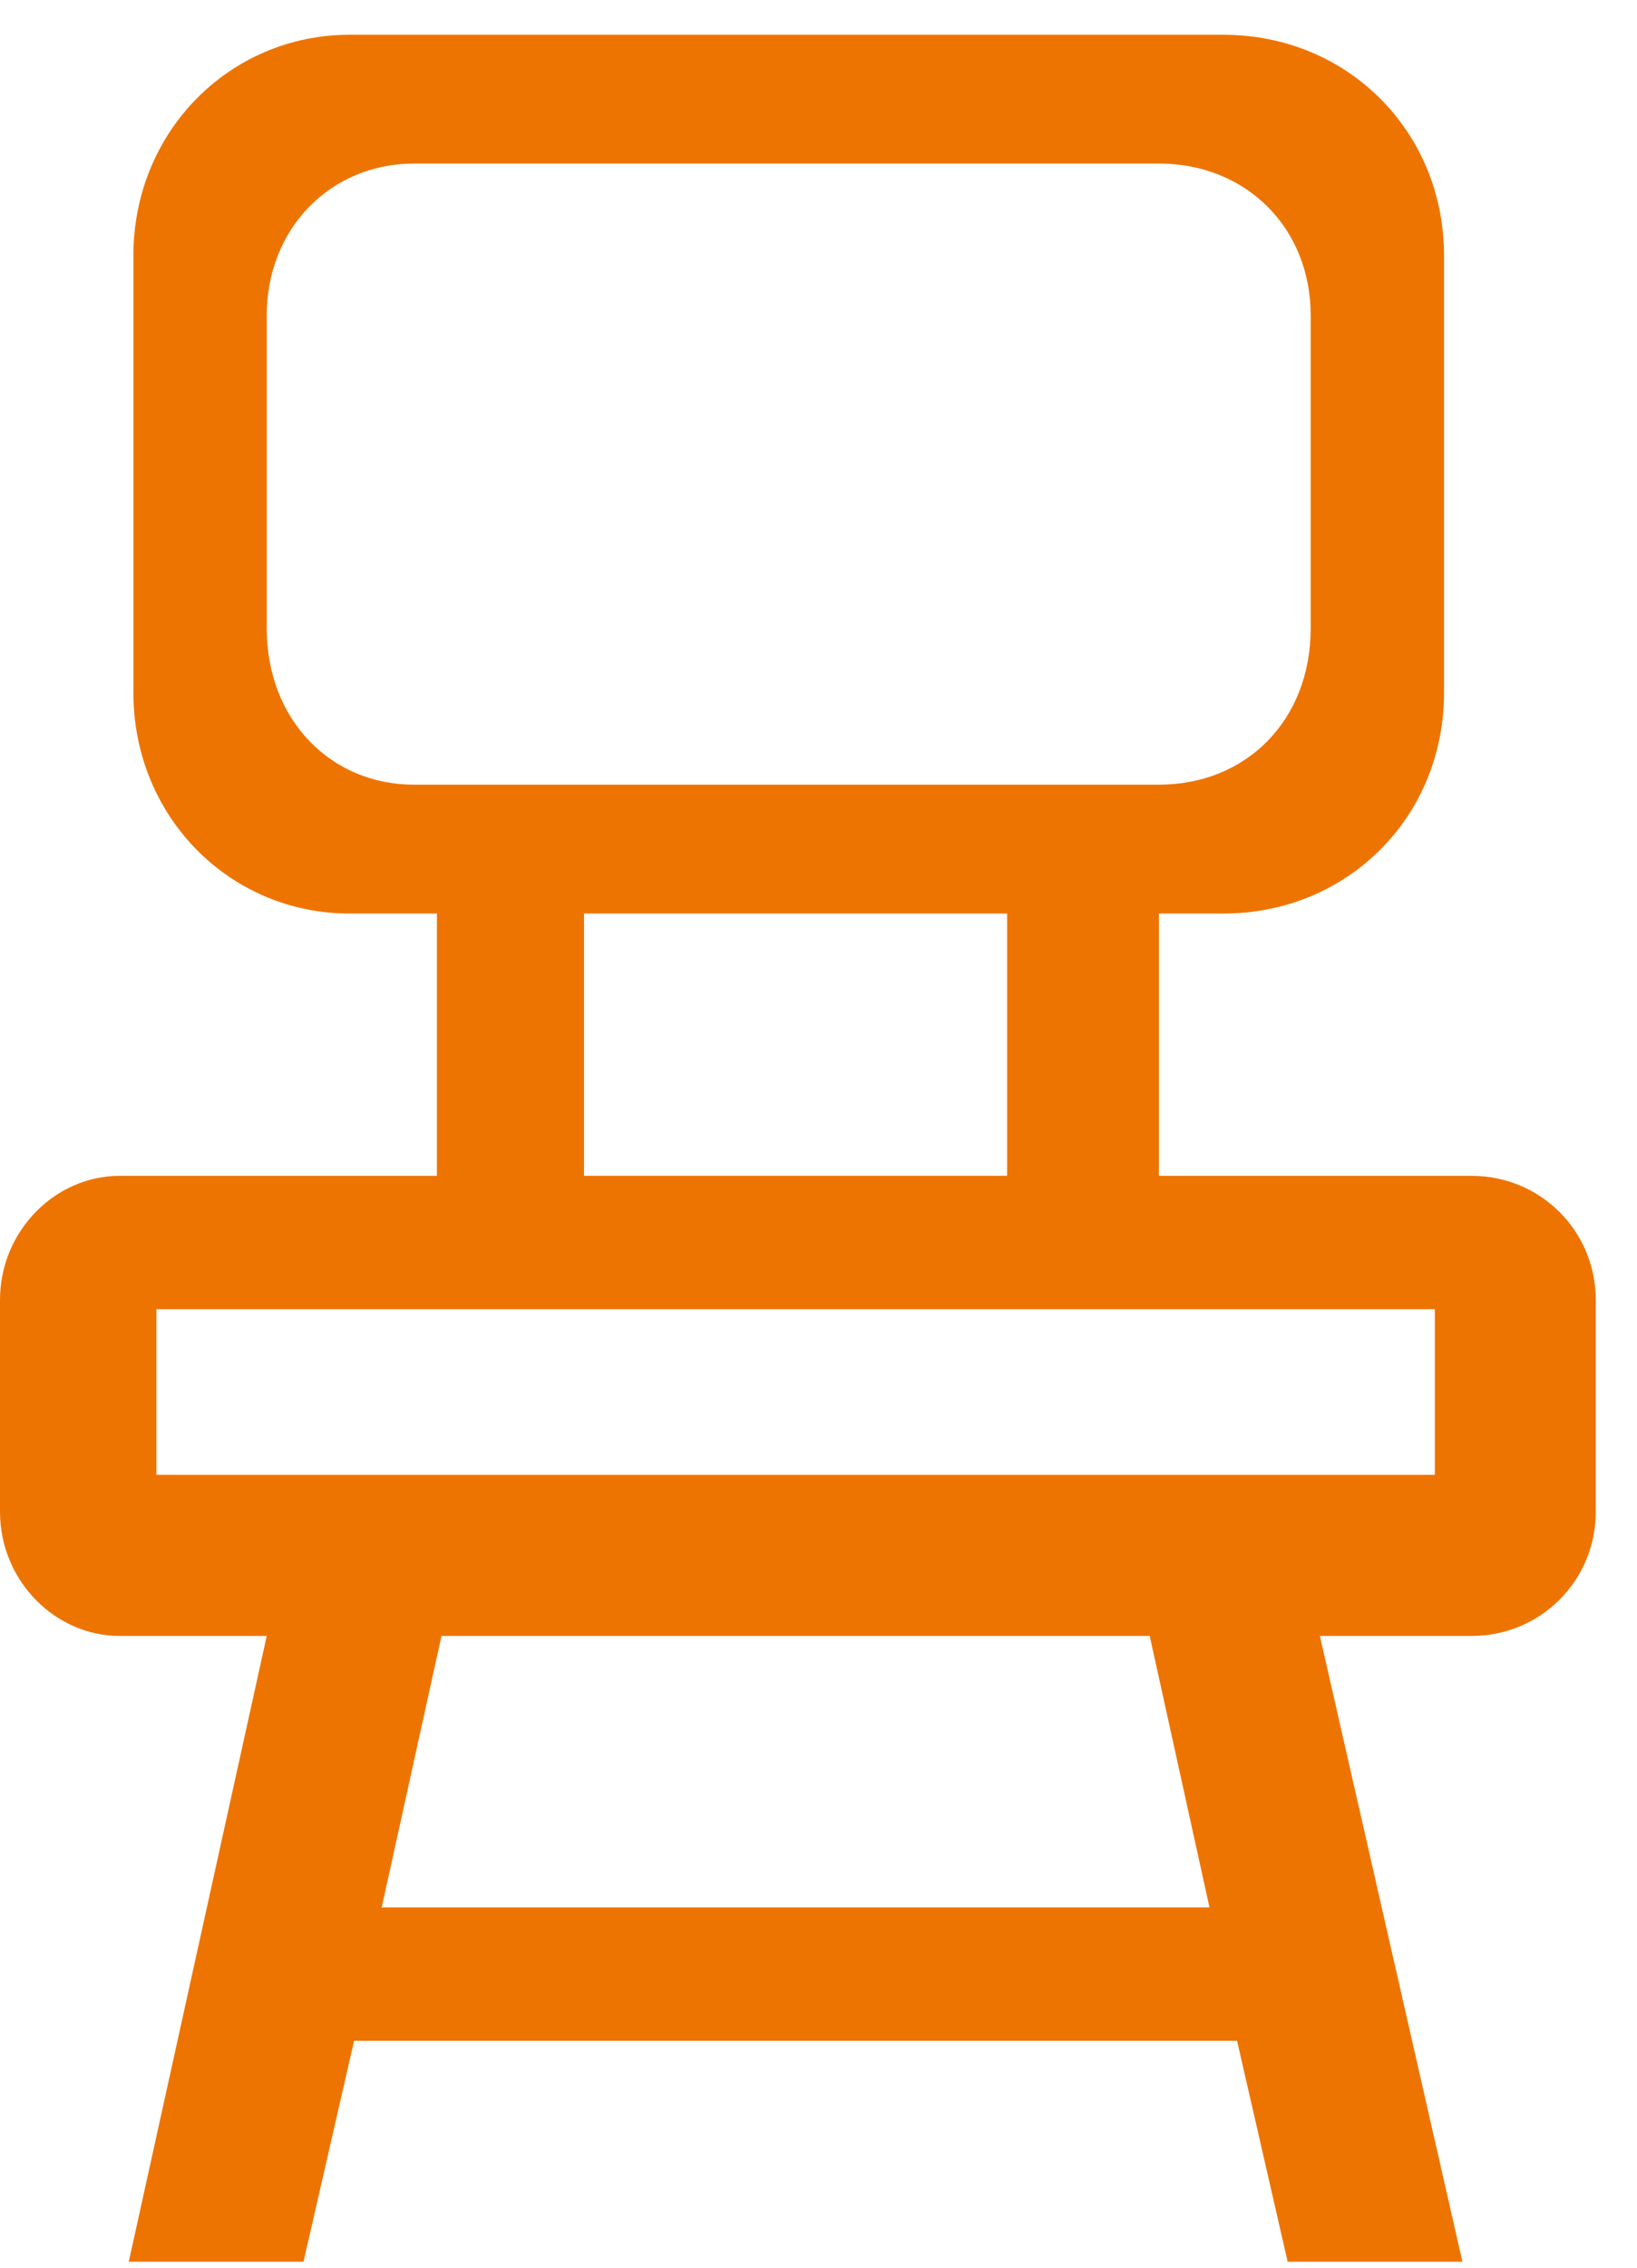 <svg width="39" height="54" viewBox="0 0 39 54" fill="none" xmlns="http://www.w3.org/2000/svg">
<path fill-rule="evenodd" clip-rule="evenodd" d="M8.327 0.828H29.144C32.102 0.828 34.403 3.129 34.403 6.087V16.495C34.403 19.454 32.102 21.754 29.144 21.754H27.61V28H35.06C36.703 28 38.018 29.314 38.018 30.958V35.998C38.018 37.641 36.703 38.956 35.06 38.956H31.445L34.841 53.857H30.677L29.472 48.598H8.436L7.231 53.857H3.068L6.355 38.956H2.849C1.315 38.956 0 37.642 0 35.998V30.958C0 29.314 1.315 28 2.849 28H10.409V21.754H8.327C5.478 21.754 3.178 19.453 3.178 16.495V6.087C3.178 3.129 5.478 0.828 8.327 0.828H8.327ZM27.391 38.956H10.518L9.094 45.42H28.815L27.391 38.956H27.391ZM23.994 27.999V21.754H13.914V27.999H23.994ZM3.726 31.176H34.184V35.12H3.726V31.176ZM9.861 3.895H27.611C29.692 3.895 31.226 5.429 31.226 7.51V14.96C31.226 17.151 29.692 18.685 27.611 18.685H9.861C7.889 18.685 6.355 17.151 6.355 14.96V7.51C6.355 5.428 7.889 3.895 9.861 3.895Z" fill="#EE7402"/>
</svg>
